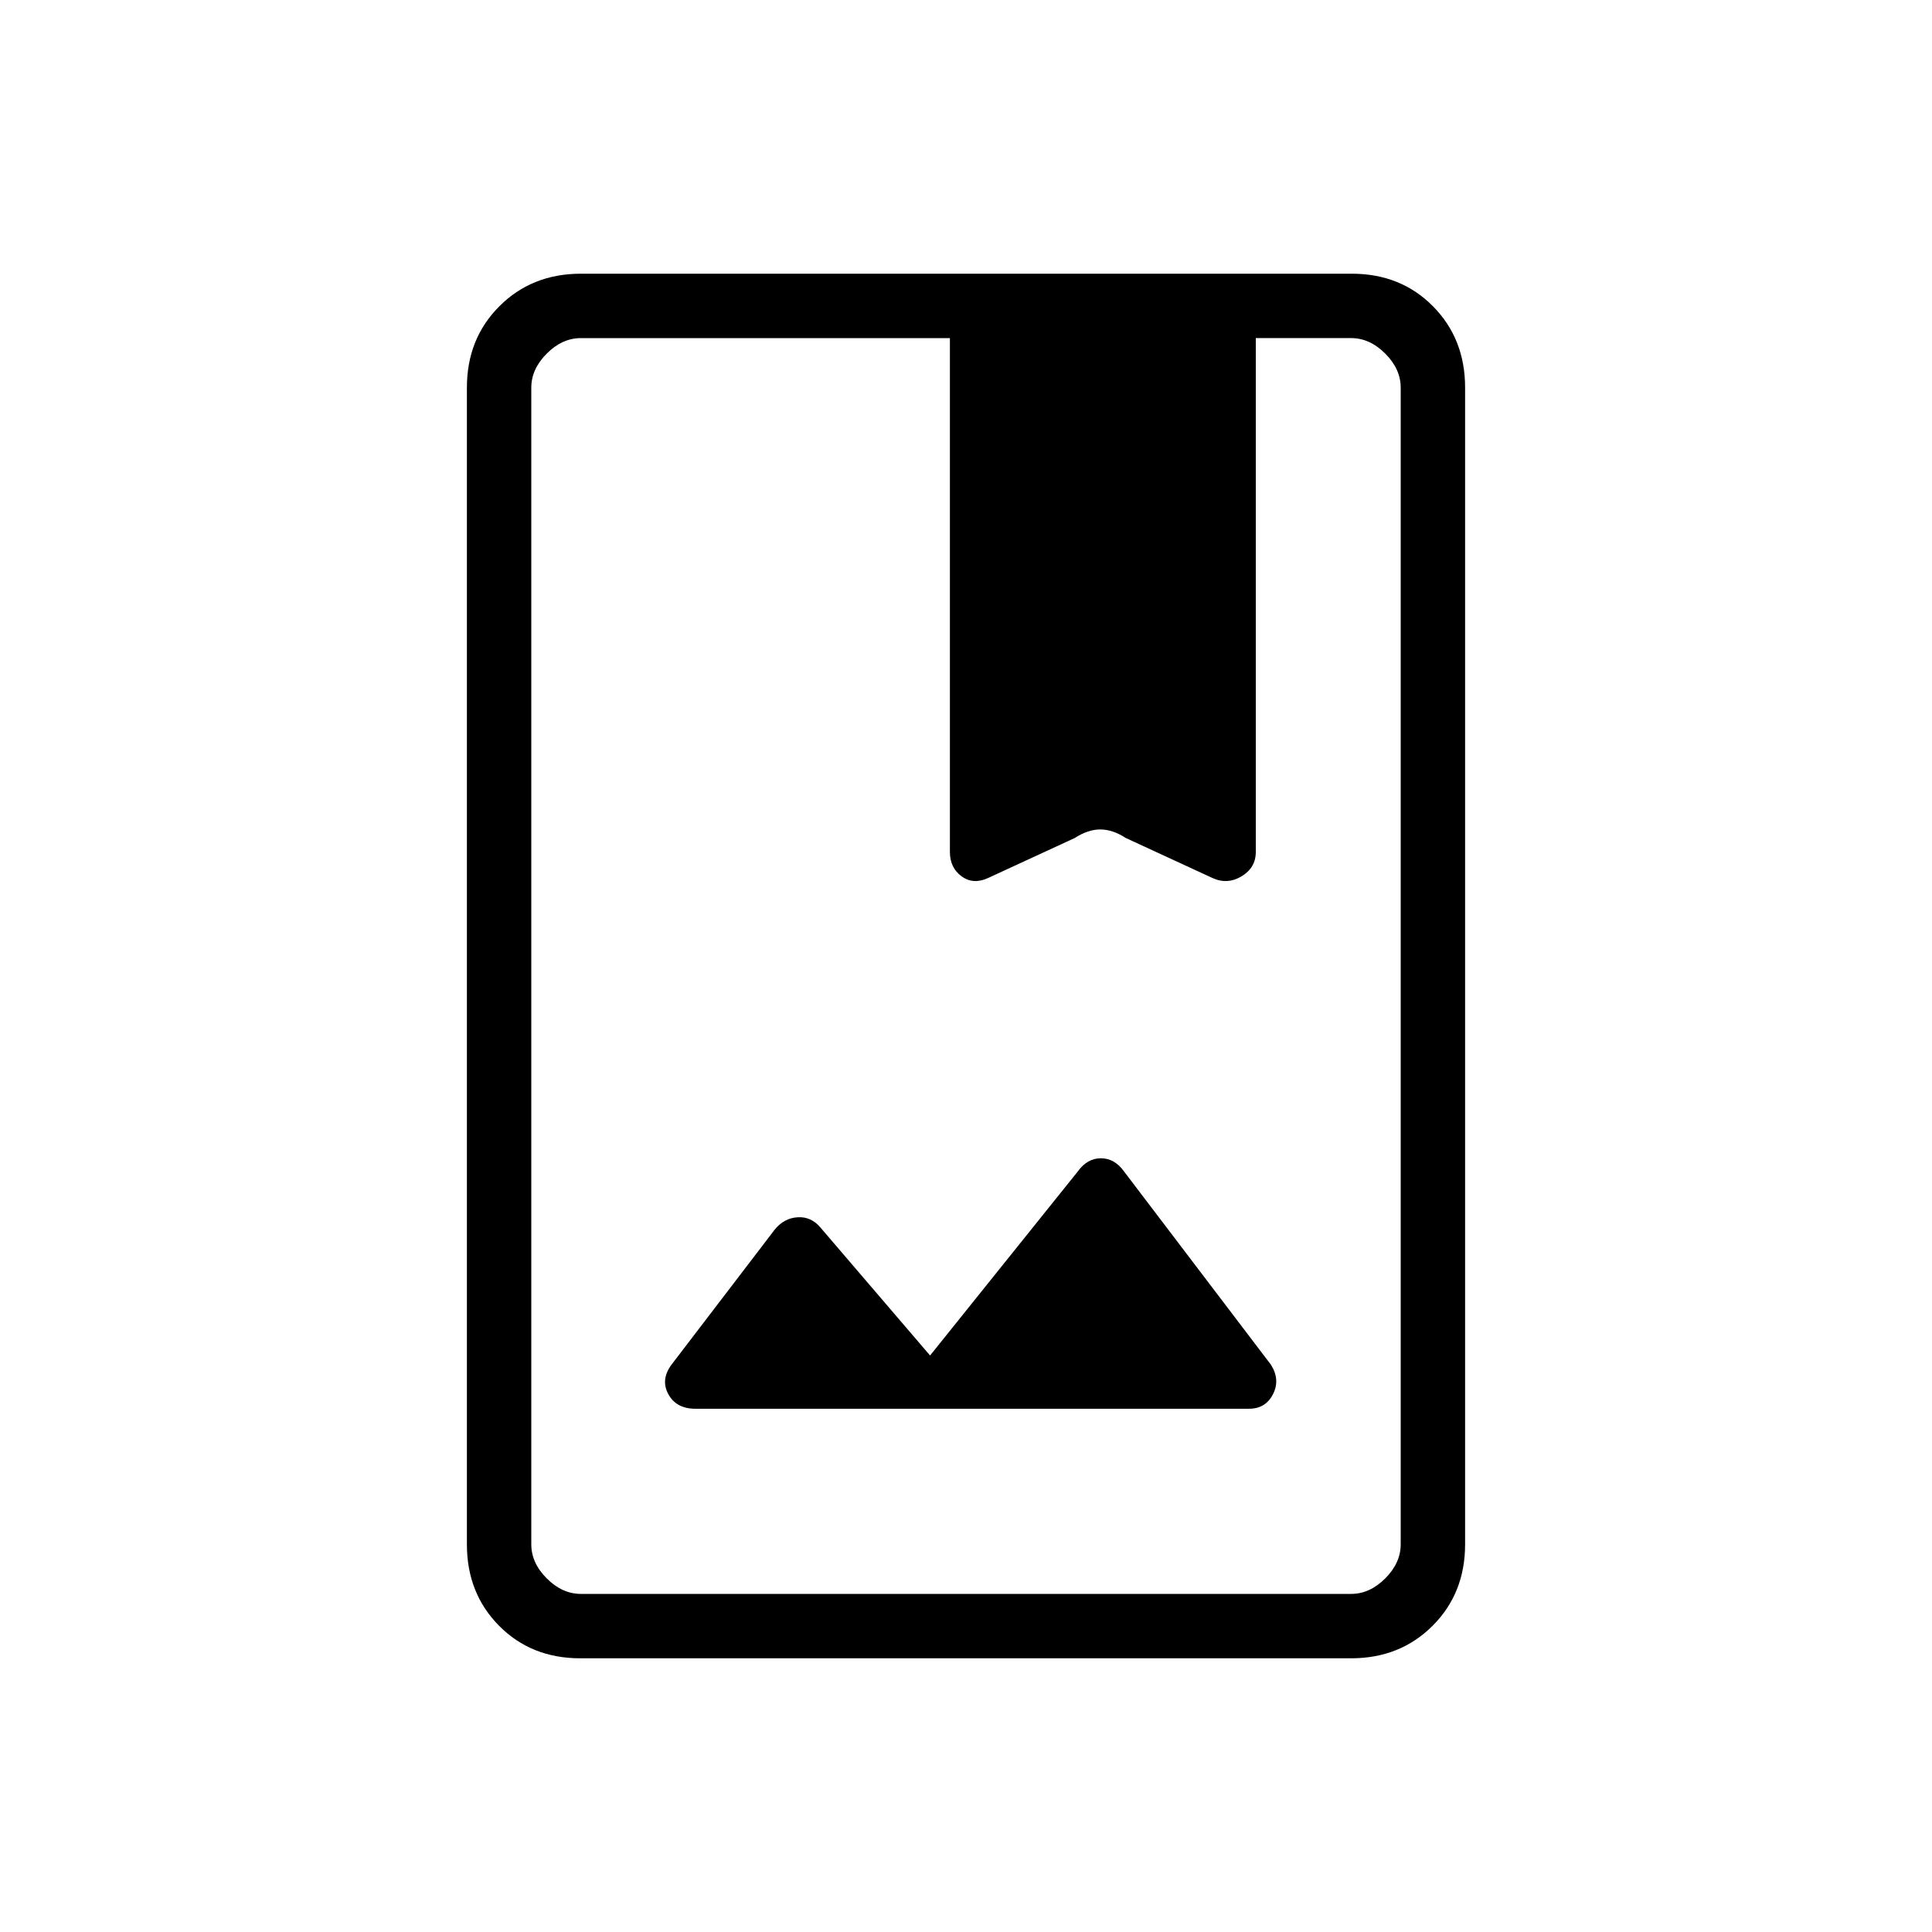 <svg xmlns="http://www.w3.org/2000/svg" height="20" viewBox="0 -960 960 960" width="20"><path d="M288.33-136Q264-136 248-152.15t-16-40.47v-574.76q0-24.32 16.16-40.47t40.5-16.15h383.01Q696-824 712-807.85t16 40.47v574.76q0 24.32-16.16 40.47T671.34-136H288.33Zm.29-32h382.76q9.24 0 16.93-7.69 7.69-7.69 7.69-16.93v-574.76q0-9.24-7.69-16.93-7.69-7.69-16.93-7.69H624v254.54q0 8.65-7.08 12.9-7.07 4.25-14.54.02l-43-19.08q-6.52-4.23-12.68-4.23t-12.62 4.23l-43 19.08q-7.46 4.23-13.27-.02t-5.81-12.9V-792H288.62q-9.24 0-16.93 7.69-7.69 7.69-7.69 16.93v574.76q0 9.24 7.69 16.93 7.69 7.69 16.93 7.69Zm173.53-118.46-54.3-63.39q-4.67-5.69-11.43-5.3-6.75.38-11.42 6.07l-51.38 67.23q-5.47 7.47-1.5 14.66 3.96 7.19 13.42 7.19h275.08q8.19 0 11.9-7.19 3.71-7.19-.98-14.66L558.46-378q-4.67-6.46-11.42-6.46-6.76 0-11.42 6.46l-73.47 91.54ZM264-168v-624 624Zm208-368.69v-.77q0 8.65 5.81 12.9t13.27.02l43-19.08q6.52-4.23 12.68-4.23t12.62 4.23l43 19.08q7.47 4.23 14.54-.02 7.08-4.25 7.08-12.9v.77q0 7.88-7.08 12.13-7.07 4.25-14.54.79l-43-19.85q-6.52-4.23-12.68-4.23t-12.62 4.23l-43 19.85q-7.46 3.46-13.27-.79T472-536.69Z"/></svg>
